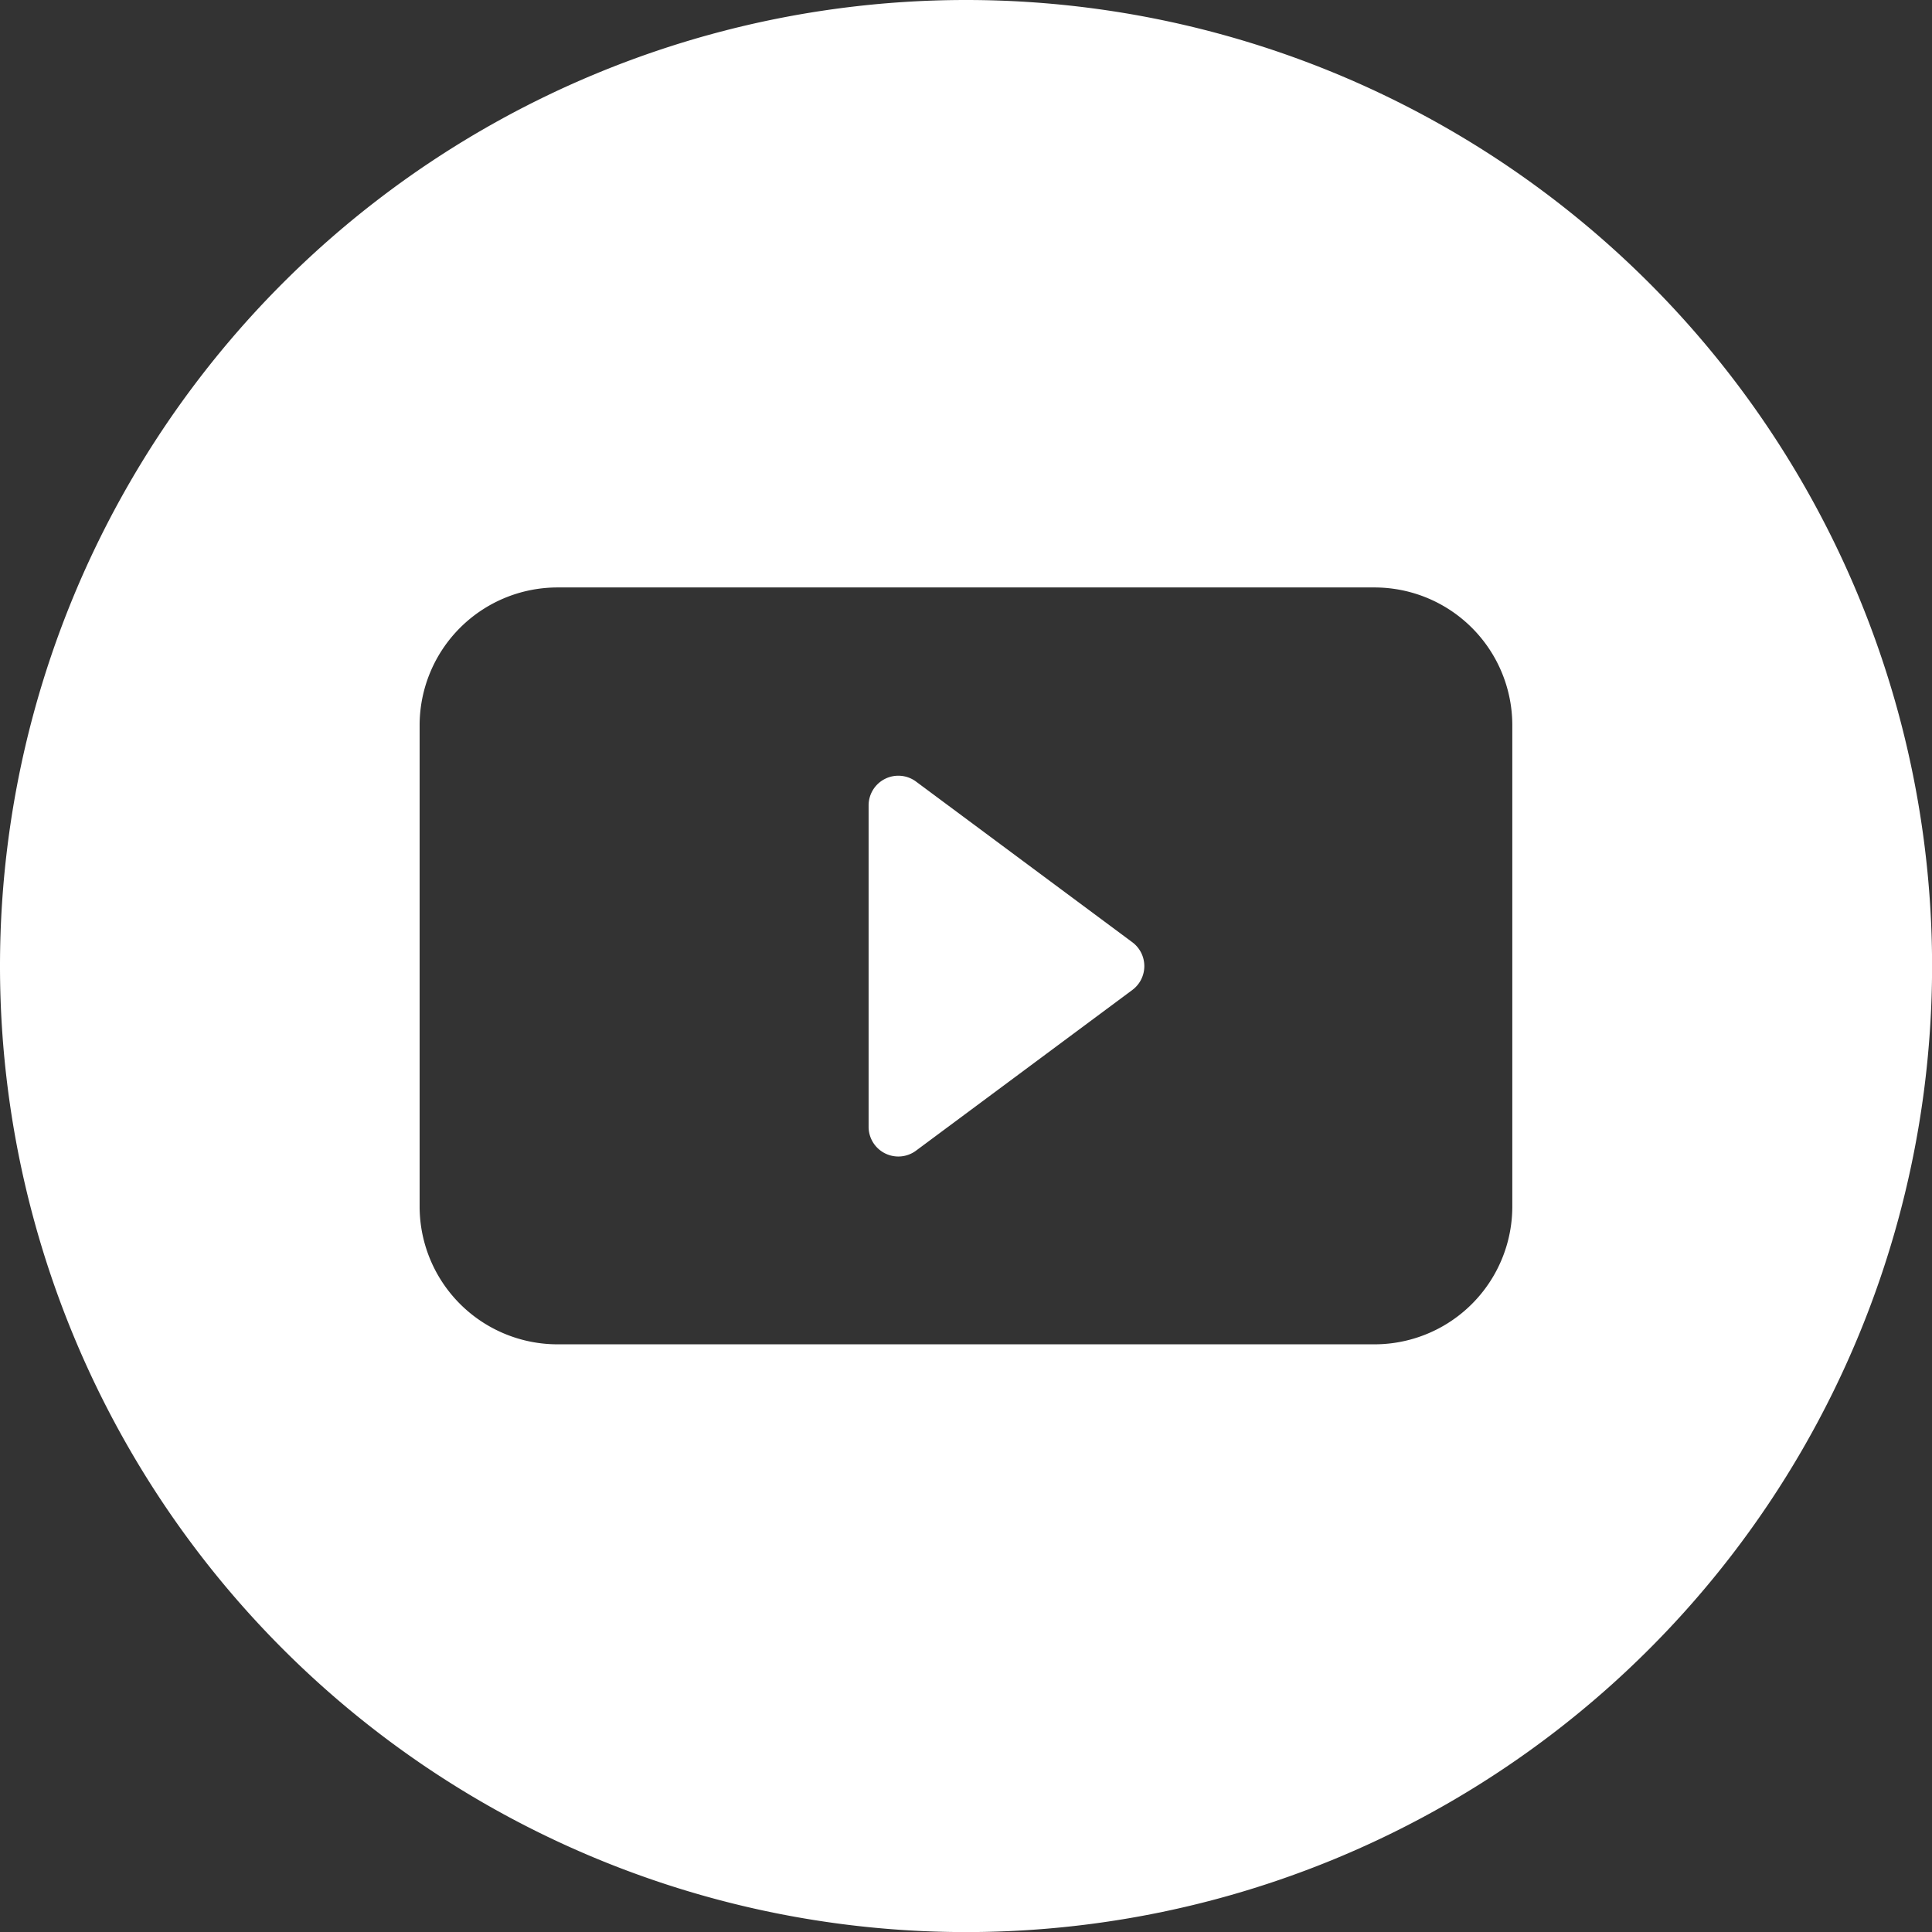 <svg xmlns="http://www.w3.org/2000/svg" width="25.521" height="25.521" viewBox="0 0 25.521 25.521"><rect x="0" y="0" width="25.521" height="25.521" fill="#333333" stroke="none"/><g transform="translate(0)"><path d="M-234.449-149.982a12.761,12.761,0,0,0-12.761,12.761,12.761,12.761,0,0,0,12.761,12.761,12.761,12.761,0,0,0,12.761-12.761A12.761,12.761,0,0,0-234.449-149.982Zm7.216,15.936a1.821,1.821,0,0,1-1.822,1.822h-10.79a1.822,1.822,0,0,1-1.822-1.822V-140.4a1.822,1.822,0,0,1,1.822-1.822h10.79a1.821,1.821,0,0,1,1.822,1.822Z" transform="translate(247.21 149.982)" fill="#fff"/><path d="M-214.213-121a.392.392,0,0,0-.41-.035.392.392,0,0,0-.216.35v4.246a.392.392,0,0,0,.216.35.392.392,0,0,0,.41-.035l2.858-2.123a.392.392,0,0,0,.158-.315.392.392,0,0,0-.158-.315Z" transform="translate(226.313 131.324)" fill="#fff"/></g></svg>